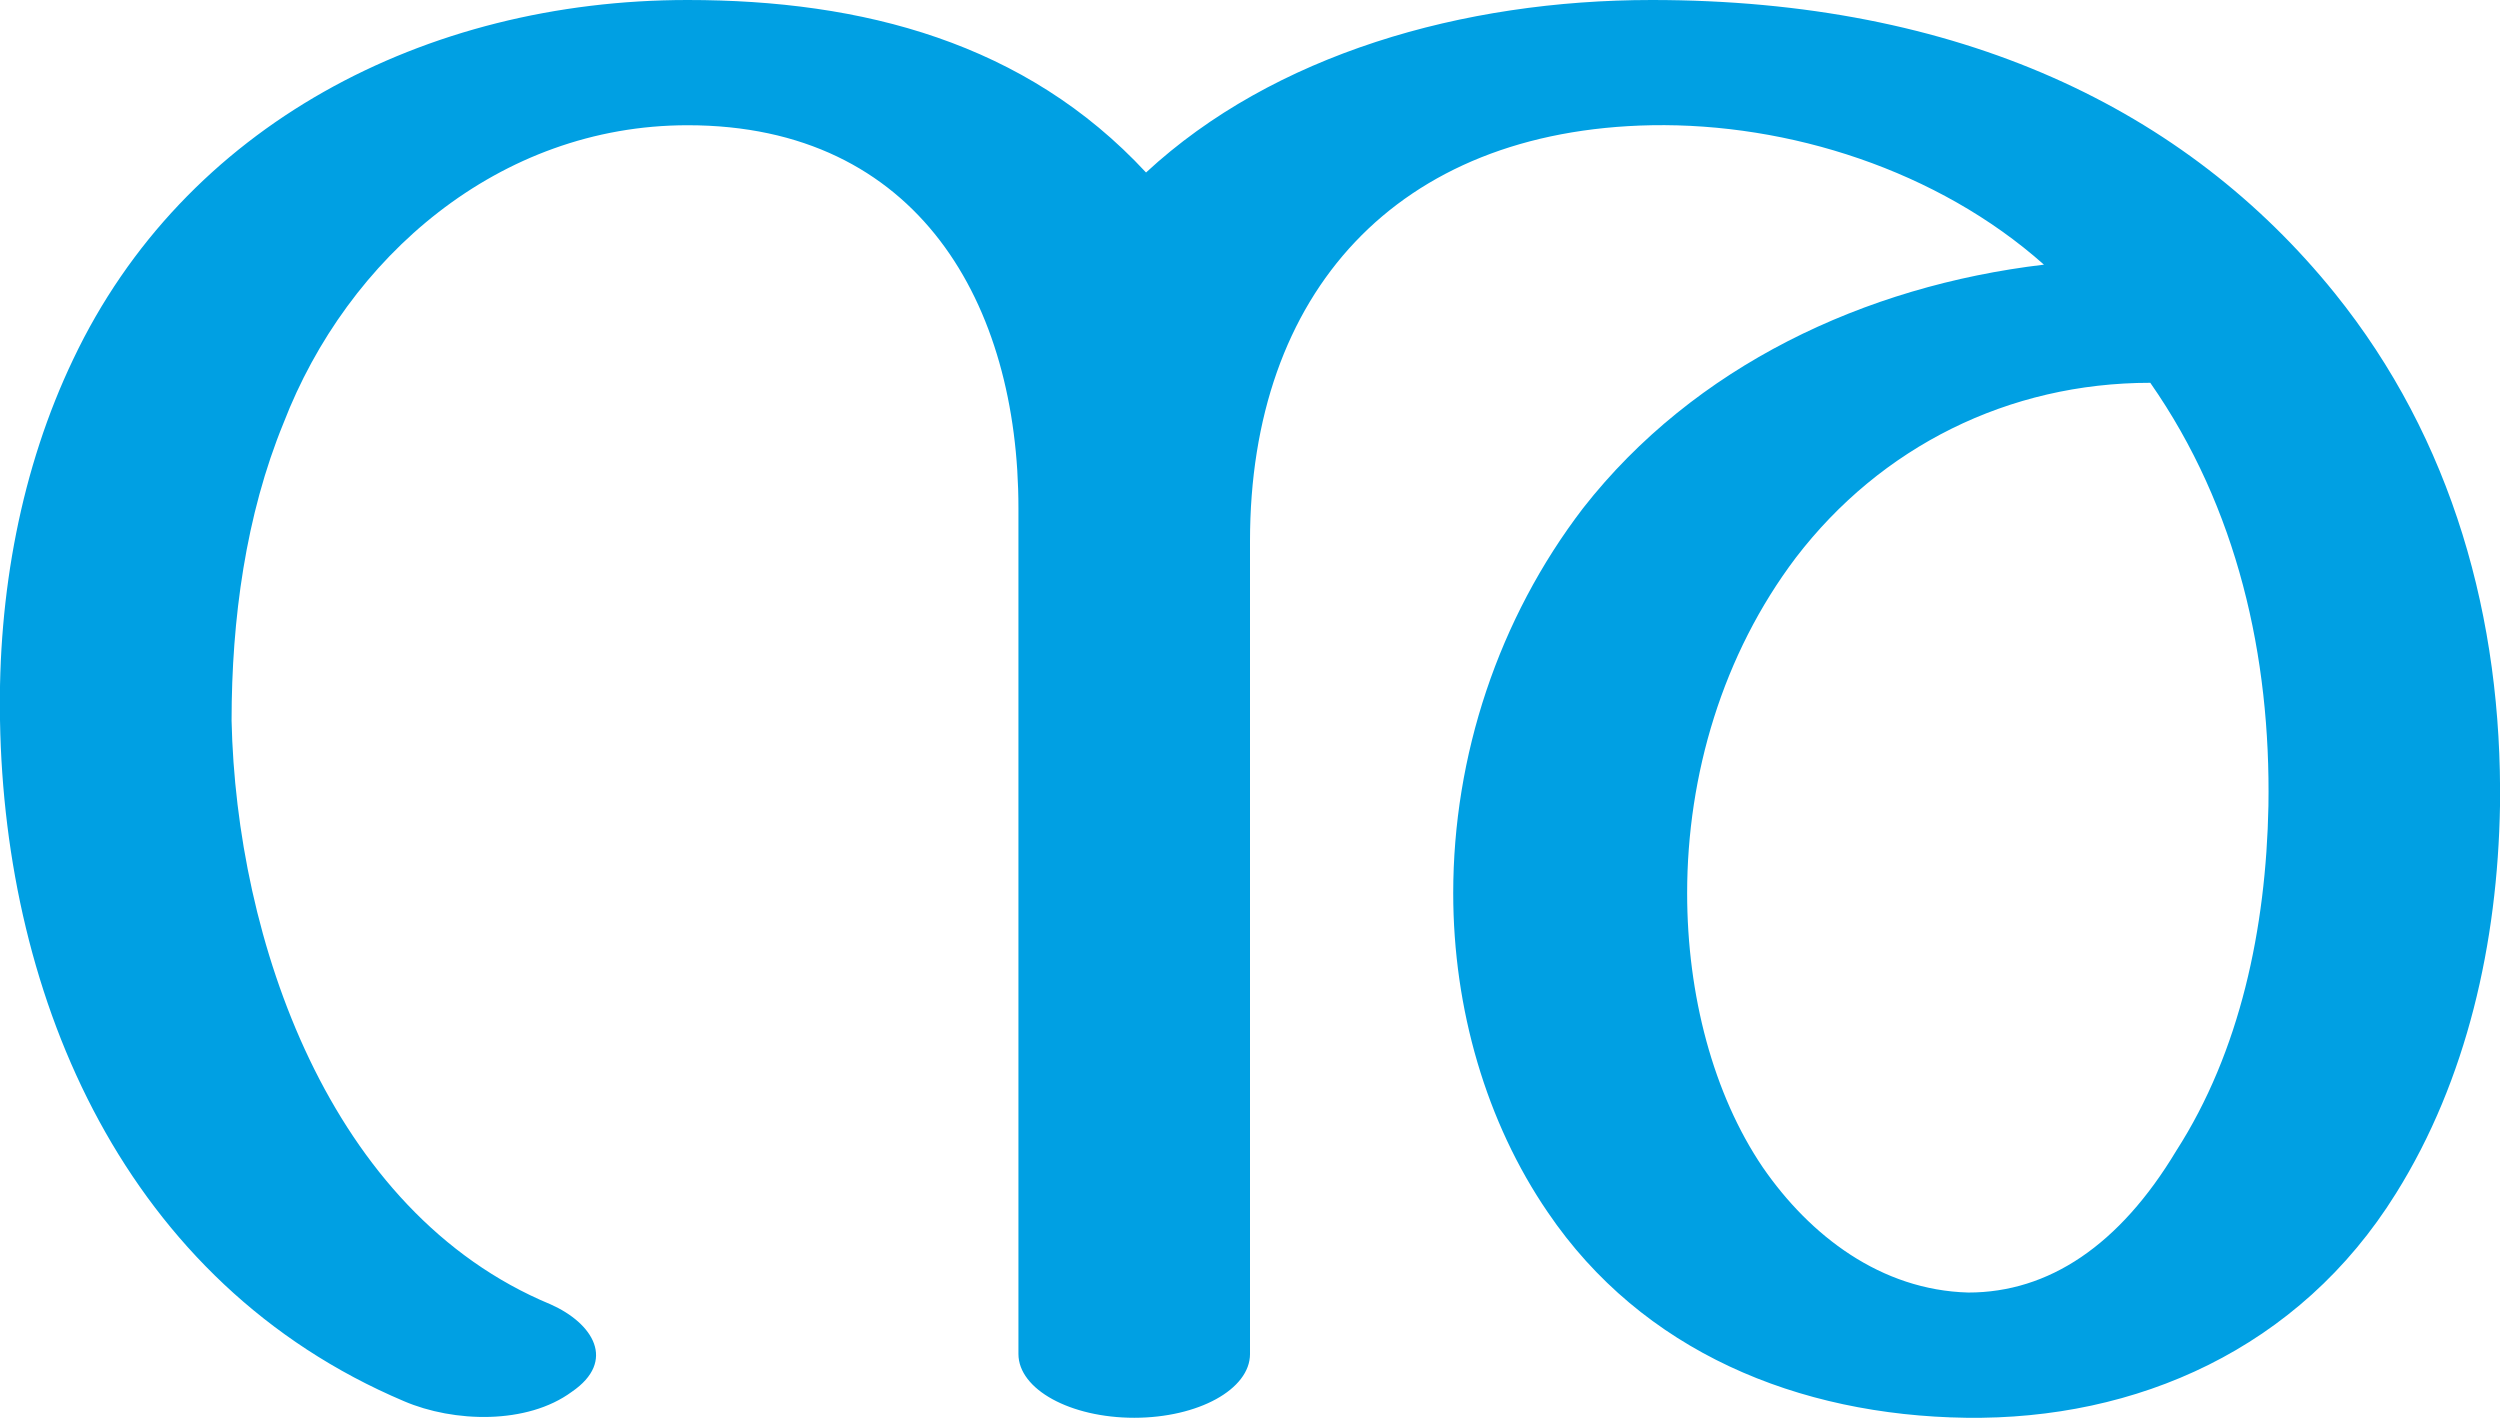<?xml version="1.0" encoding="UTF-8"?>
<!DOCTYPE svg PUBLIC "-//W3C//DTD SVG 1.1//EN" "http://www.w3.org/Graphics/SVG/1.1/DTD/svg11.dtd">
<!-- Creator: CorelDRAW X8 -->
<svg xmlns="http://www.w3.org/2000/svg" xml:space="preserve" width="1058px" height="600px" version="1.1" style="shape-rendering:geometricPrecision; text-rendering:geometricPrecision; image-rendering:optimizeQuality; fill-rule:evenodd; clip-rule:evenodd"
viewBox="0 0 1058 600"
 xmlns:xlink="http://www.w3.org/1999/xlink">
 <defs>
  <style type="text/css">
   <![CDATA[
    .fil0 {fill:#00A0E3;fill-rule:nonzero}
   ]]>
  </style>
 </defs>
 <g id="Layer_x0020_1">
  <path class="fil0" d="M529 573l0 -344c0,-105 62,-174 170,-176 58,-1 121,19 166,59 -76,9 -148,43 -195,103 -36,47 -55,105 -55,163 0,49 14,97 40,135 40,59 106,86 177,87 72,1 141,-29 182,-95 30,-48 43,-106 44,-164 1,-79 -20,-155 -70,-217 -63,-78 -159,-124 -289,-124 -80,0 -160,23 -214,73 -51,-55 -120,-73 -194,-73 -111,0 -213,53 -260,152 -22,46 -32,99 -31,153 2,118 53,238 171,288 21,9 52,10 71,-4 19,-13 9,-29 -9,-37 -94,-39 -133,-155 -135,-247 0,-43 6,-87 22,-126 27,-70 91,-126 171,-126 98,0 140,76 140,162l0 358c0,15 22,27 49,27 27,0 49,-12 49,-27zm381 -411c37,53 51,116 50,179 -1,52 -12,104 -39,146 -24,40 -54,60 -88,60 -37,-1 -67,-24 -87,-53 -21,-31 -32,-73 -32,-116 0,-50 15,-101 46,-142 36,-47 90,-74 150,-74z"/>
 </g>
</svg>

